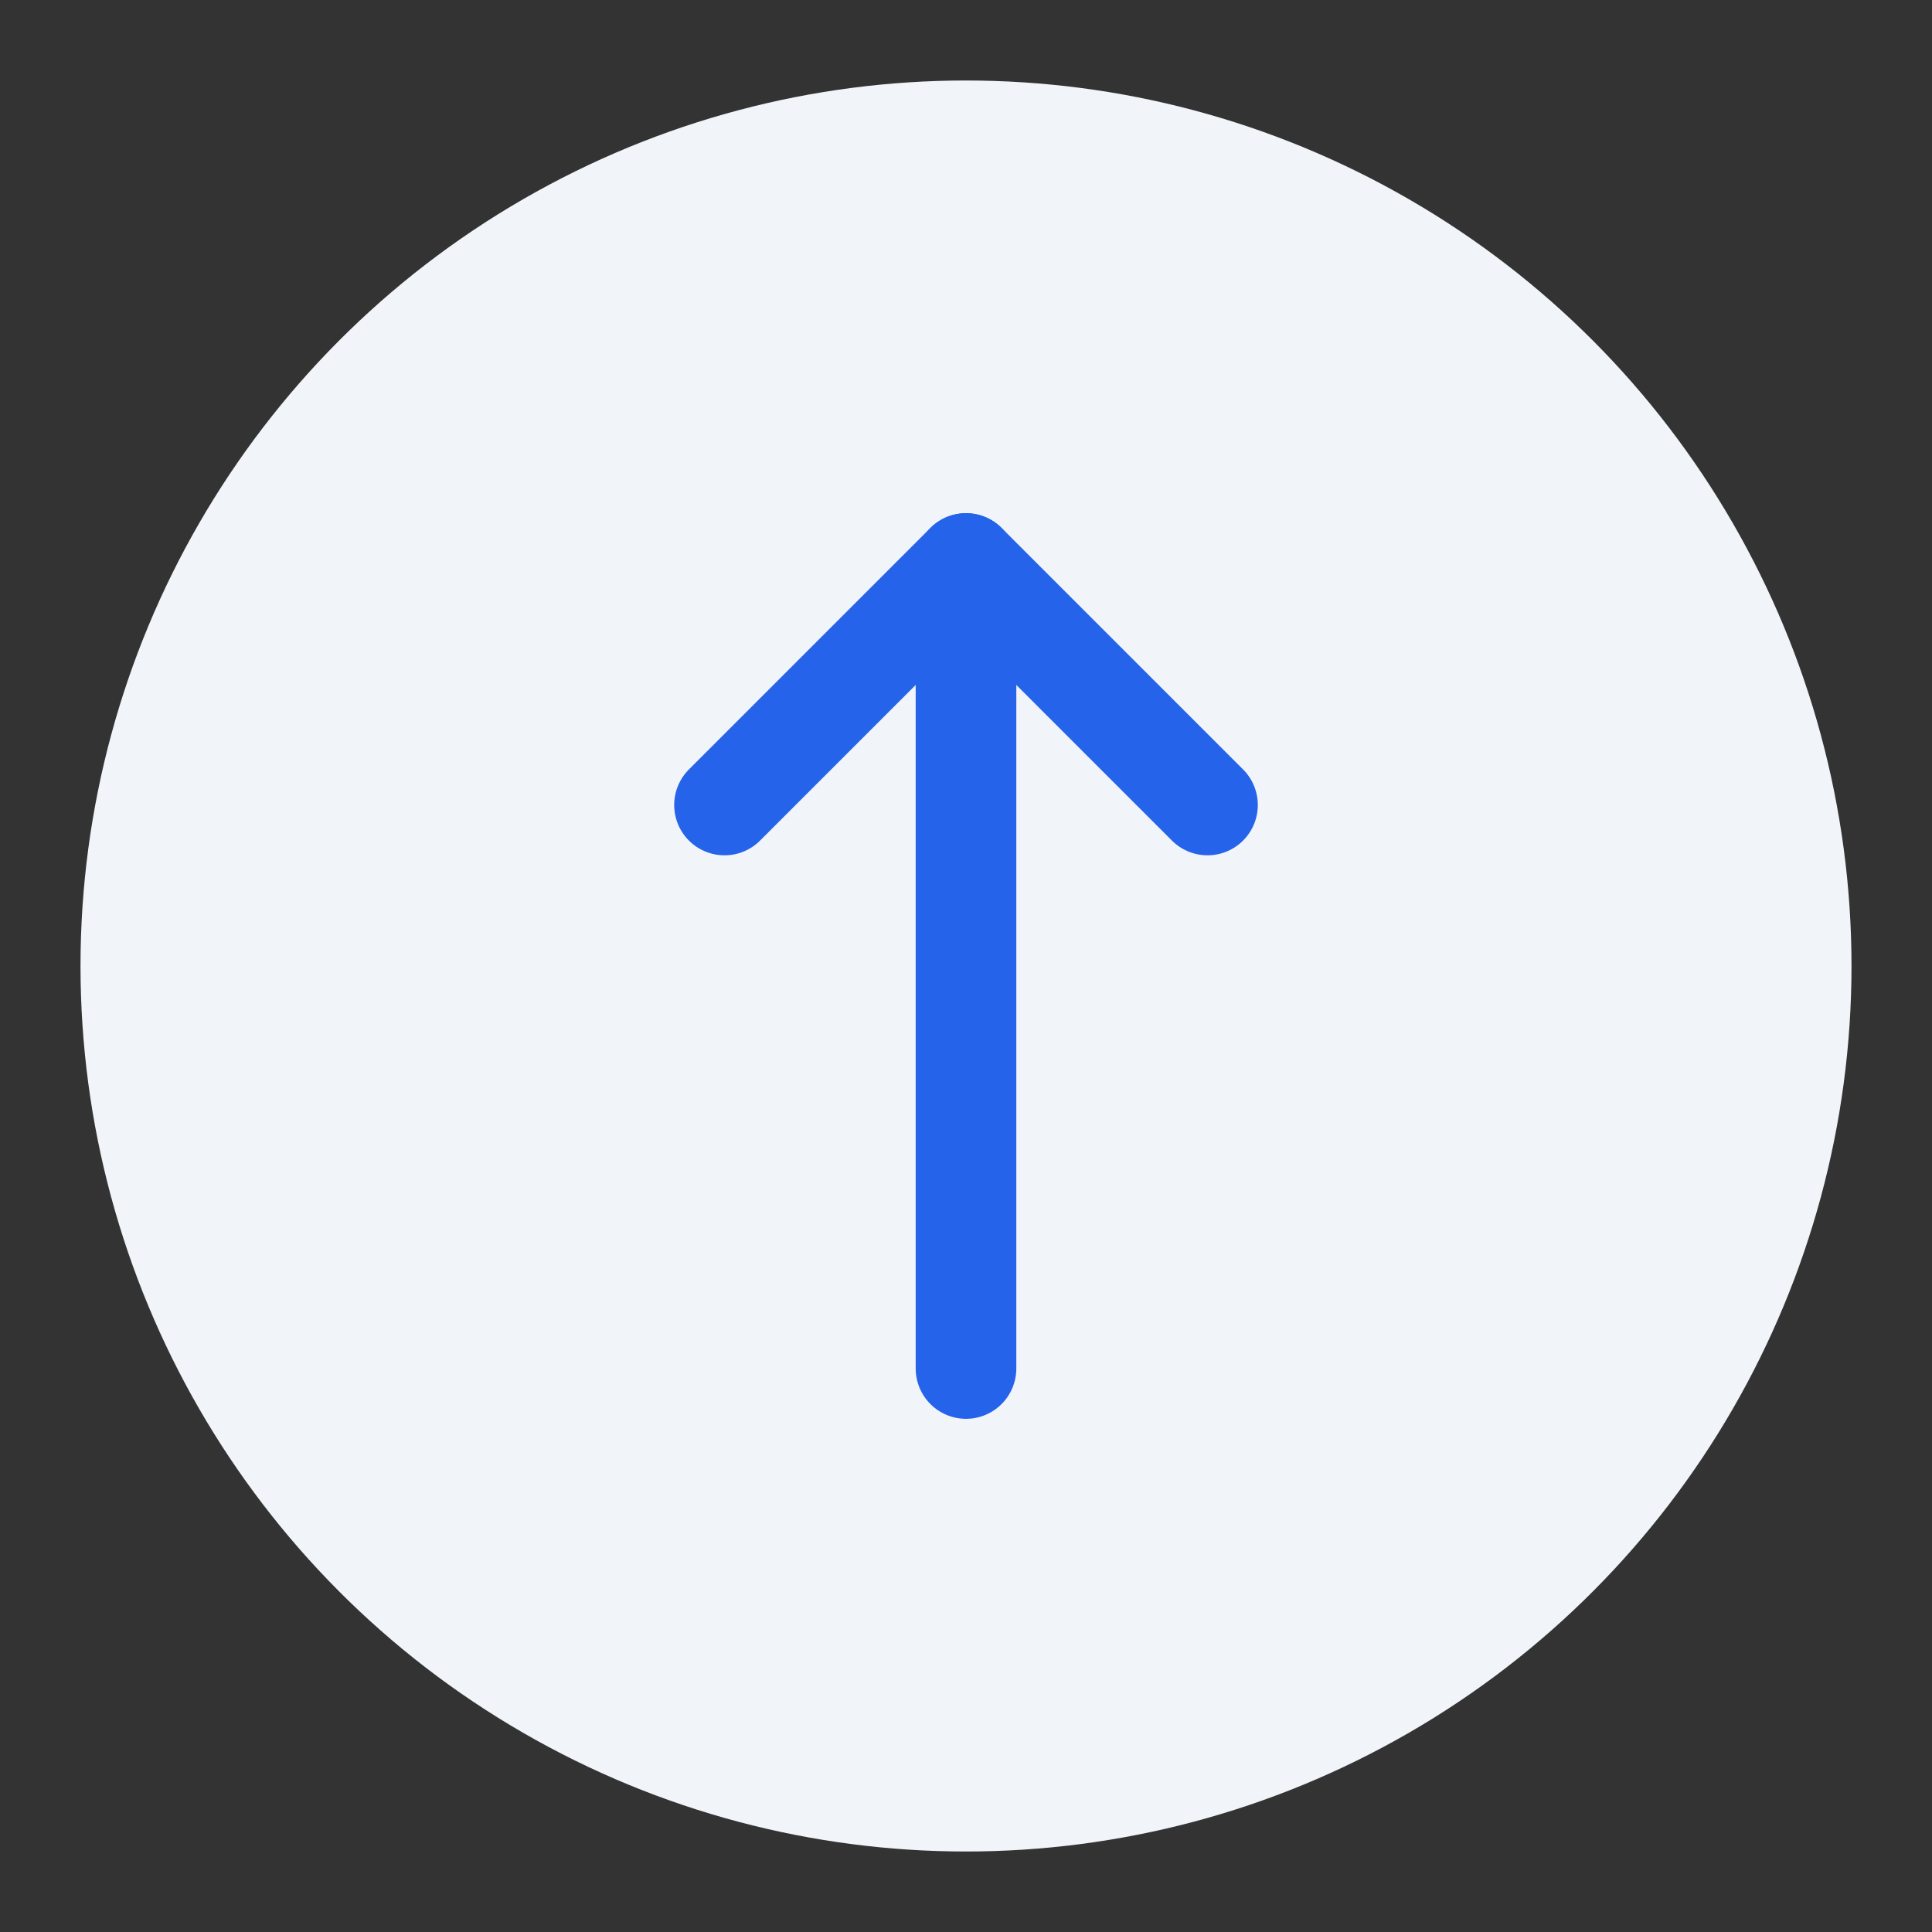 <svg width="48" height="48" viewBox="0 0 48 48" fill="none" xmlns="http://www.w3.org/2000/svg">
  <rect x="0" y="0" width="48" height="48" fill="#333333" stroke="none"/>
  <circle cx="24" cy="24" r="22" fill="#F1F5F9"/>
  <path d="M24 14V34" stroke="#2563EB" stroke-width="2.5" stroke-linecap="round"/>
  <path d="M18 20L24 14L30 20" stroke="#2563EB" stroke-width="2.5" stroke-linecap="round" stroke-linejoin="round"/>
</svg>
